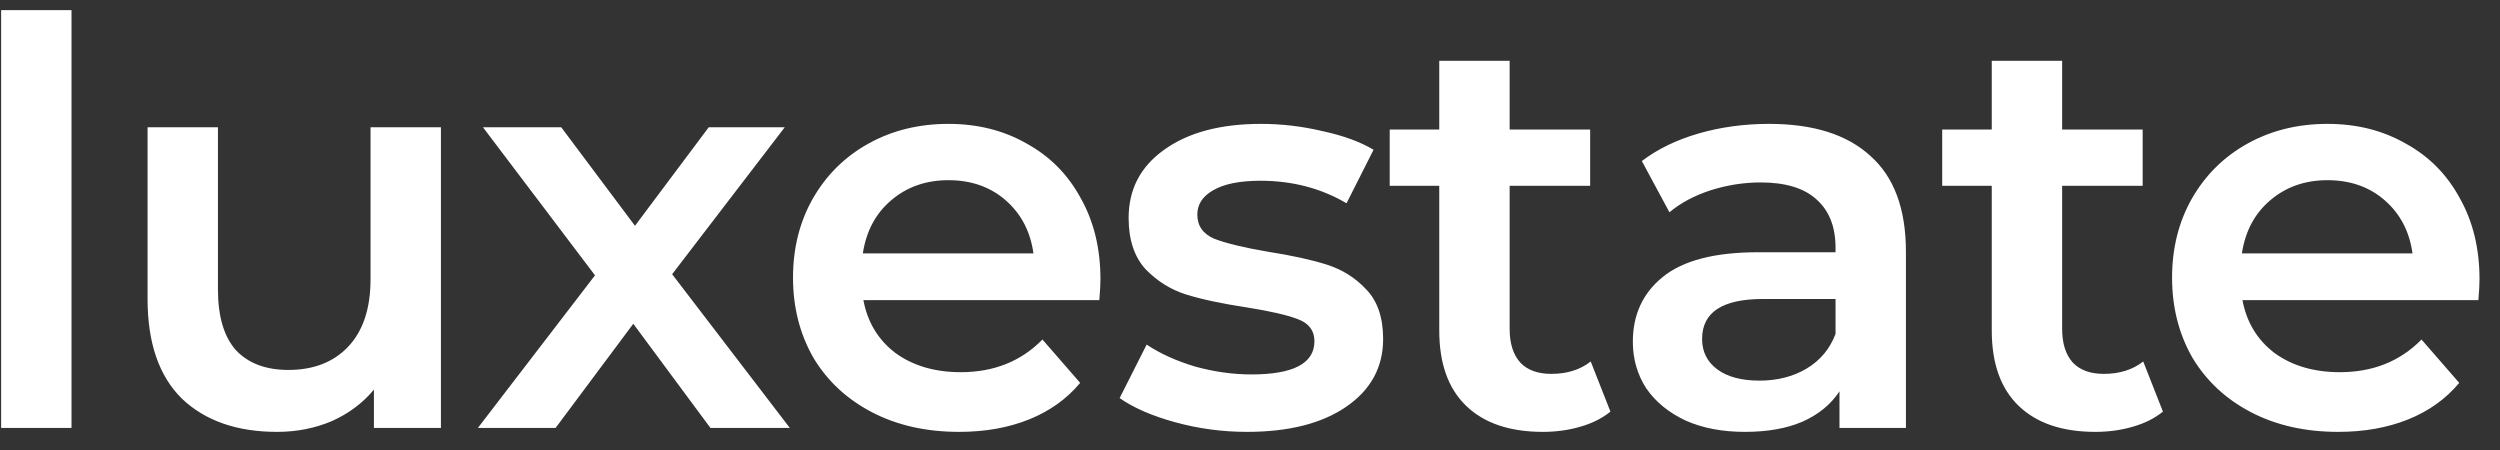 <svg width="111" height="20" viewBox="0 0 111 20" fill="none" xmlns="http://www.w3.org/2000/svg">
<rect x="0" y="0" width="111" height="20" fill="#333333" stroke="none"/>
<path d="M0.05 0.45H3.175V19H0.05V0.45ZM19.577 5.65V19H16.602V17.3C16.102 17.9 15.477 18.367 14.727 18.7C13.977 19.017 13.168 19.175 12.302 19.175C10.518 19.175 9.11 18.683 8.077 17.7C7.06 16.7 6.552 15.225 6.552 13.275V5.65H9.677V12.85C9.677 14.05 9.943 14.95 10.477 15.55C11.027 16.133 11.802 16.425 12.802 16.425C13.918 16.425 14.802 16.083 15.452 15.4C16.118 14.7 16.452 13.7 16.452 12.4V5.65H19.577ZM31.543 19L28.118 14.375L24.668 19H21.218L26.418 12.225L21.443 5.65H24.918L28.193 10.025L31.468 5.65H34.843L29.843 12.175L35.068 19H31.543ZM48.86 12.4C48.86 12.617 48.843 12.925 48.81 13.325H38.335C38.518 14.308 38.993 15.092 39.76 15.675C40.543 16.242 41.51 16.525 42.66 16.525C44.126 16.525 45.335 16.042 46.285 15.075L47.96 17C47.36 17.717 46.601 18.258 45.685 18.625C44.768 18.992 43.735 19.175 42.585 19.175C41.118 19.175 39.826 18.883 38.71 18.3C37.593 17.717 36.726 16.908 36.11 15.875C35.51 14.825 35.21 13.642 35.21 12.325C35.21 11.025 35.501 9.858 36.085 8.825C36.685 7.775 37.51 6.958 38.56 6.375C39.61 5.792 40.793 5.5 42.11 5.5C43.41 5.5 44.568 5.792 45.585 6.375C46.618 6.942 47.418 7.75 47.985 8.8C48.568 9.833 48.86 11.033 48.86 12.4ZM42.11 8C41.11 8 40.26 8.3 39.56 8.9C38.876 9.483 38.46 10.267 38.31 11.25H45.885C45.751 10.283 45.343 9.5 44.66 8.9C43.976 8.3 43.126 8 42.11 8ZM55.361 19.175C54.278 19.175 53.22 19.033 52.187 18.75C51.153 18.467 50.328 18.108 49.712 17.675L50.911 15.3C51.511 15.7 52.228 16.025 53.062 16.275C53.911 16.508 54.745 16.625 55.562 16.625C57.428 16.625 58.361 16.133 58.361 15.15C58.361 14.683 58.12 14.358 57.636 14.175C57.17 13.992 56.411 13.817 55.361 13.65C54.261 13.483 53.361 13.292 52.661 13.075C51.978 12.858 51.378 12.483 50.861 11.95C50.361 11.4 50.111 10.642 50.111 9.675C50.111 8.408 50.636 7.4 51.687 6.65C52.753 5.883 54.187 5.5 55.986 5.5C56.903 5.5 57.82 5.608 58.736 5.825C59.653 6.025 60.403 6.3 60.986 6.65L59.786 9.025C58.653 8.358 57.378 8.025 55.962 8.025C55.045 8.025 54.345 8.167 53.861 8.45C53.395 8.717 53.161 9.075 53.161 9.525C53.161 10.025 53.411 10.383 53.911 10.6C54.428 10.8 55.22 10.992 56.286 11.175C57.353 11.342 58.228 11.533 58.911 11.75C59.595 11.967 60.178 12.333 60.661 12.85C61.161 13.367 61.411 14.1 61.411 15.05C61.411 16.3 60.87 17.3 59.786 18.05C58.703 18.8 57.228 19.175 55.361 19.175ZM71.503 18.275C71.136 18.575 70.686 18.8 70.153 18.95C69.636 19.1 69.086 19.175 68.503 19.175C67.036 19.175 65.903 18.792 65.103 18.025C64.303 17.258 63.903 16.142 63.903 14.675V8.25H61.703V5.75H63.903V2.7H67.028V5.75H70.603V8.25H67.028V14.6C67.028 15.25 67.186 15.75 67.503 16.1C67.819 16.433 68.278 16.6 68.878 16.6C69.578 16.6 70.161 16.417 70.628 16.05L71.503 18.275ZM78.548 5.5C80.515 5.5 82.015 5.975 83.048 6.925C84.098 7.858 84.623 9.275 84.623 11.175V19H81.673V17.375C81.29 17.958 80.74 18.408 80.023 18.725C79.323 19.025 78.473 19.175 77.473 19.175C76.473 19.175 75.598 19.008 74.848 18.675C74.098 18.325 73.515 17.85 73.098 17.25C72.698 16.633 72.498 15.942 72.498 15.175C72.498 13.975 72.94 13.017 73.823 12.3C74.723 11.567 76.132 11.2 78.048 11.2H81.498V11C81.498 10.067 81.215 9.35 80.648 8.85C80.098 8.35 79.273 8.1 78.173 8.1C77.423 8.1 76.682 8.217 75.948 8.45C75.232 8.683 74.623 9.008 74.123 9.425L72.898 7.15C73.598 6.617 74.44 6.208 75.423 5.925C76.407 5.642 77.448 5.5 78.548 5.5ZM78.123 16.9C78.907 16.9 79.598 16.725 80.198 16.375C80.815 16.008 81.248 15.492 81.498 14.825V13.275H78.273C76.473 13.275 75.573 13.867 75.573 15.05C75.573 15.617 75.798 16.067 76.248 16.4C76.698 16.733 77.323 16.9 78.123 16.9ZM96.034 18.275C95.667 18.575 95.217 18.8 94.684 18.95C94.167 19.1 93.617 19.175 93.034 19.175C91.567 19.175 90.434 18.792 89.634 18.025C88.834 17.258 88.434 16.142 88.434 14.675V8.25H86.234V5.75H88.434V2.7H91.559V5.75H95.134V8.25H91.559V14.6C91.559 15.25 91.717 15.75 92.034 16.1C92.351 16.433 92.809 16.6 93.409 16.6C94.109 16.6 94.692 16.417 95.159 16.05L96.034 18.275ZM110.09 12.4C110.09 12.617 110.074 12.925 110.04 13.325H99.565C99.749 14.308 100.224 15.092 100.99 15.675C101.774 16.242 102.74 16.525 103.89 16.525C105.357 16.525 106.565 16.042 107.515 15.075L109.19 17C108.59 17.717 107.832 18.258 106.915 18.625C105.999 18.992 104.965 19.175 103.815 19.175C102.349 19.175 101.057 18.883 99.94 18.3C98.824 17.717 97.957 16.908 97.34 15.875C96.74 14.825 96.44 13.642 96.44 12.325C96.44 11.025 96.732 9.858 97.315 8.825C97.915 7.775 98.74 6.958 99.79 6.375C100.84 5.792 102.024 5.5 103.34 5.5C104.64 5.5 105.799 5.792 106.815 6.375C107.849 6.942 108.649 7.75 109.215 8.8C109.799 9.833 110.09 11.033 110.09 12.4ZM103.34 8C102.34 8 101.49 8.3 100.79 8.9C100.107 9.483 99.69 10.267 99.54 11.25H107.115C106.982 10.283 106.574 9.5 105.89 8.9C105.207 8.3 104.357 8 103.34 8Z" fill="white"/>
</svg>
